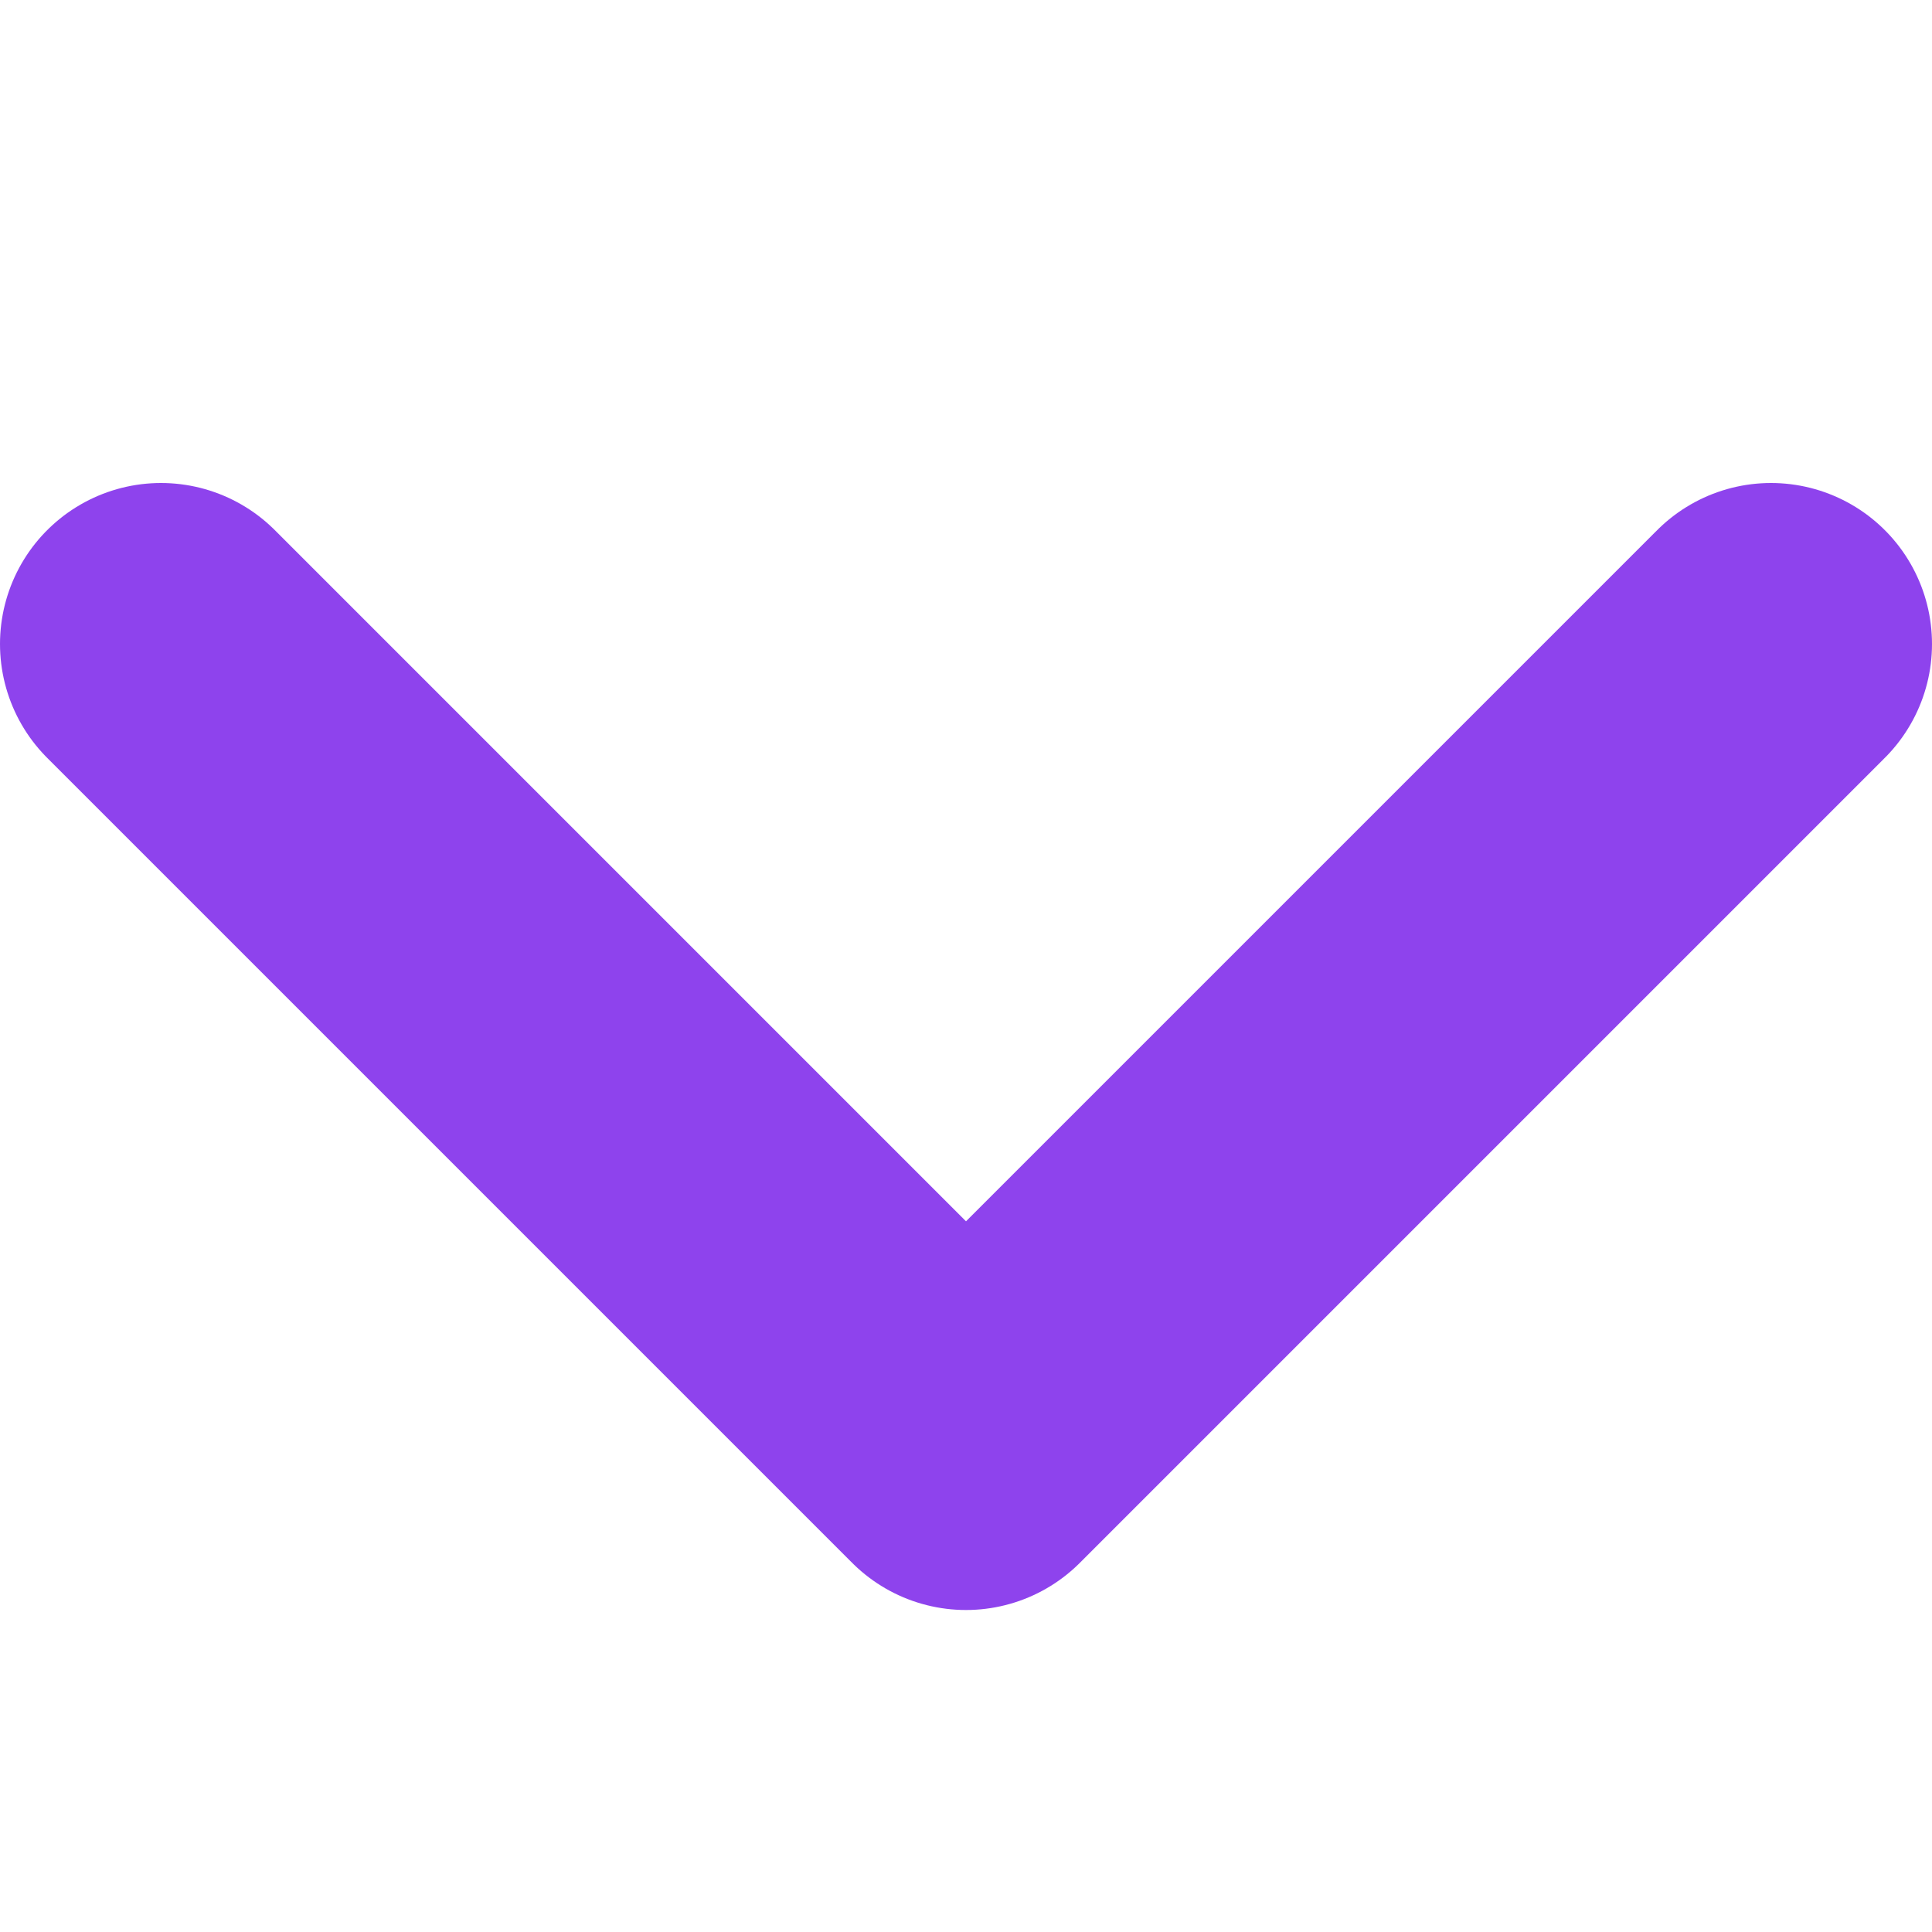 <svg width="12" height="12" viewBox="0 0 12 12" fill="none" xmlns="http://www.w3.org/2000/svg">
<path d="M1 4L6 9L11 4" stroke="#8E43ED" stroke-width="2" stroke-linecap="round" stroke-linejoin="round"/>
</svg>

